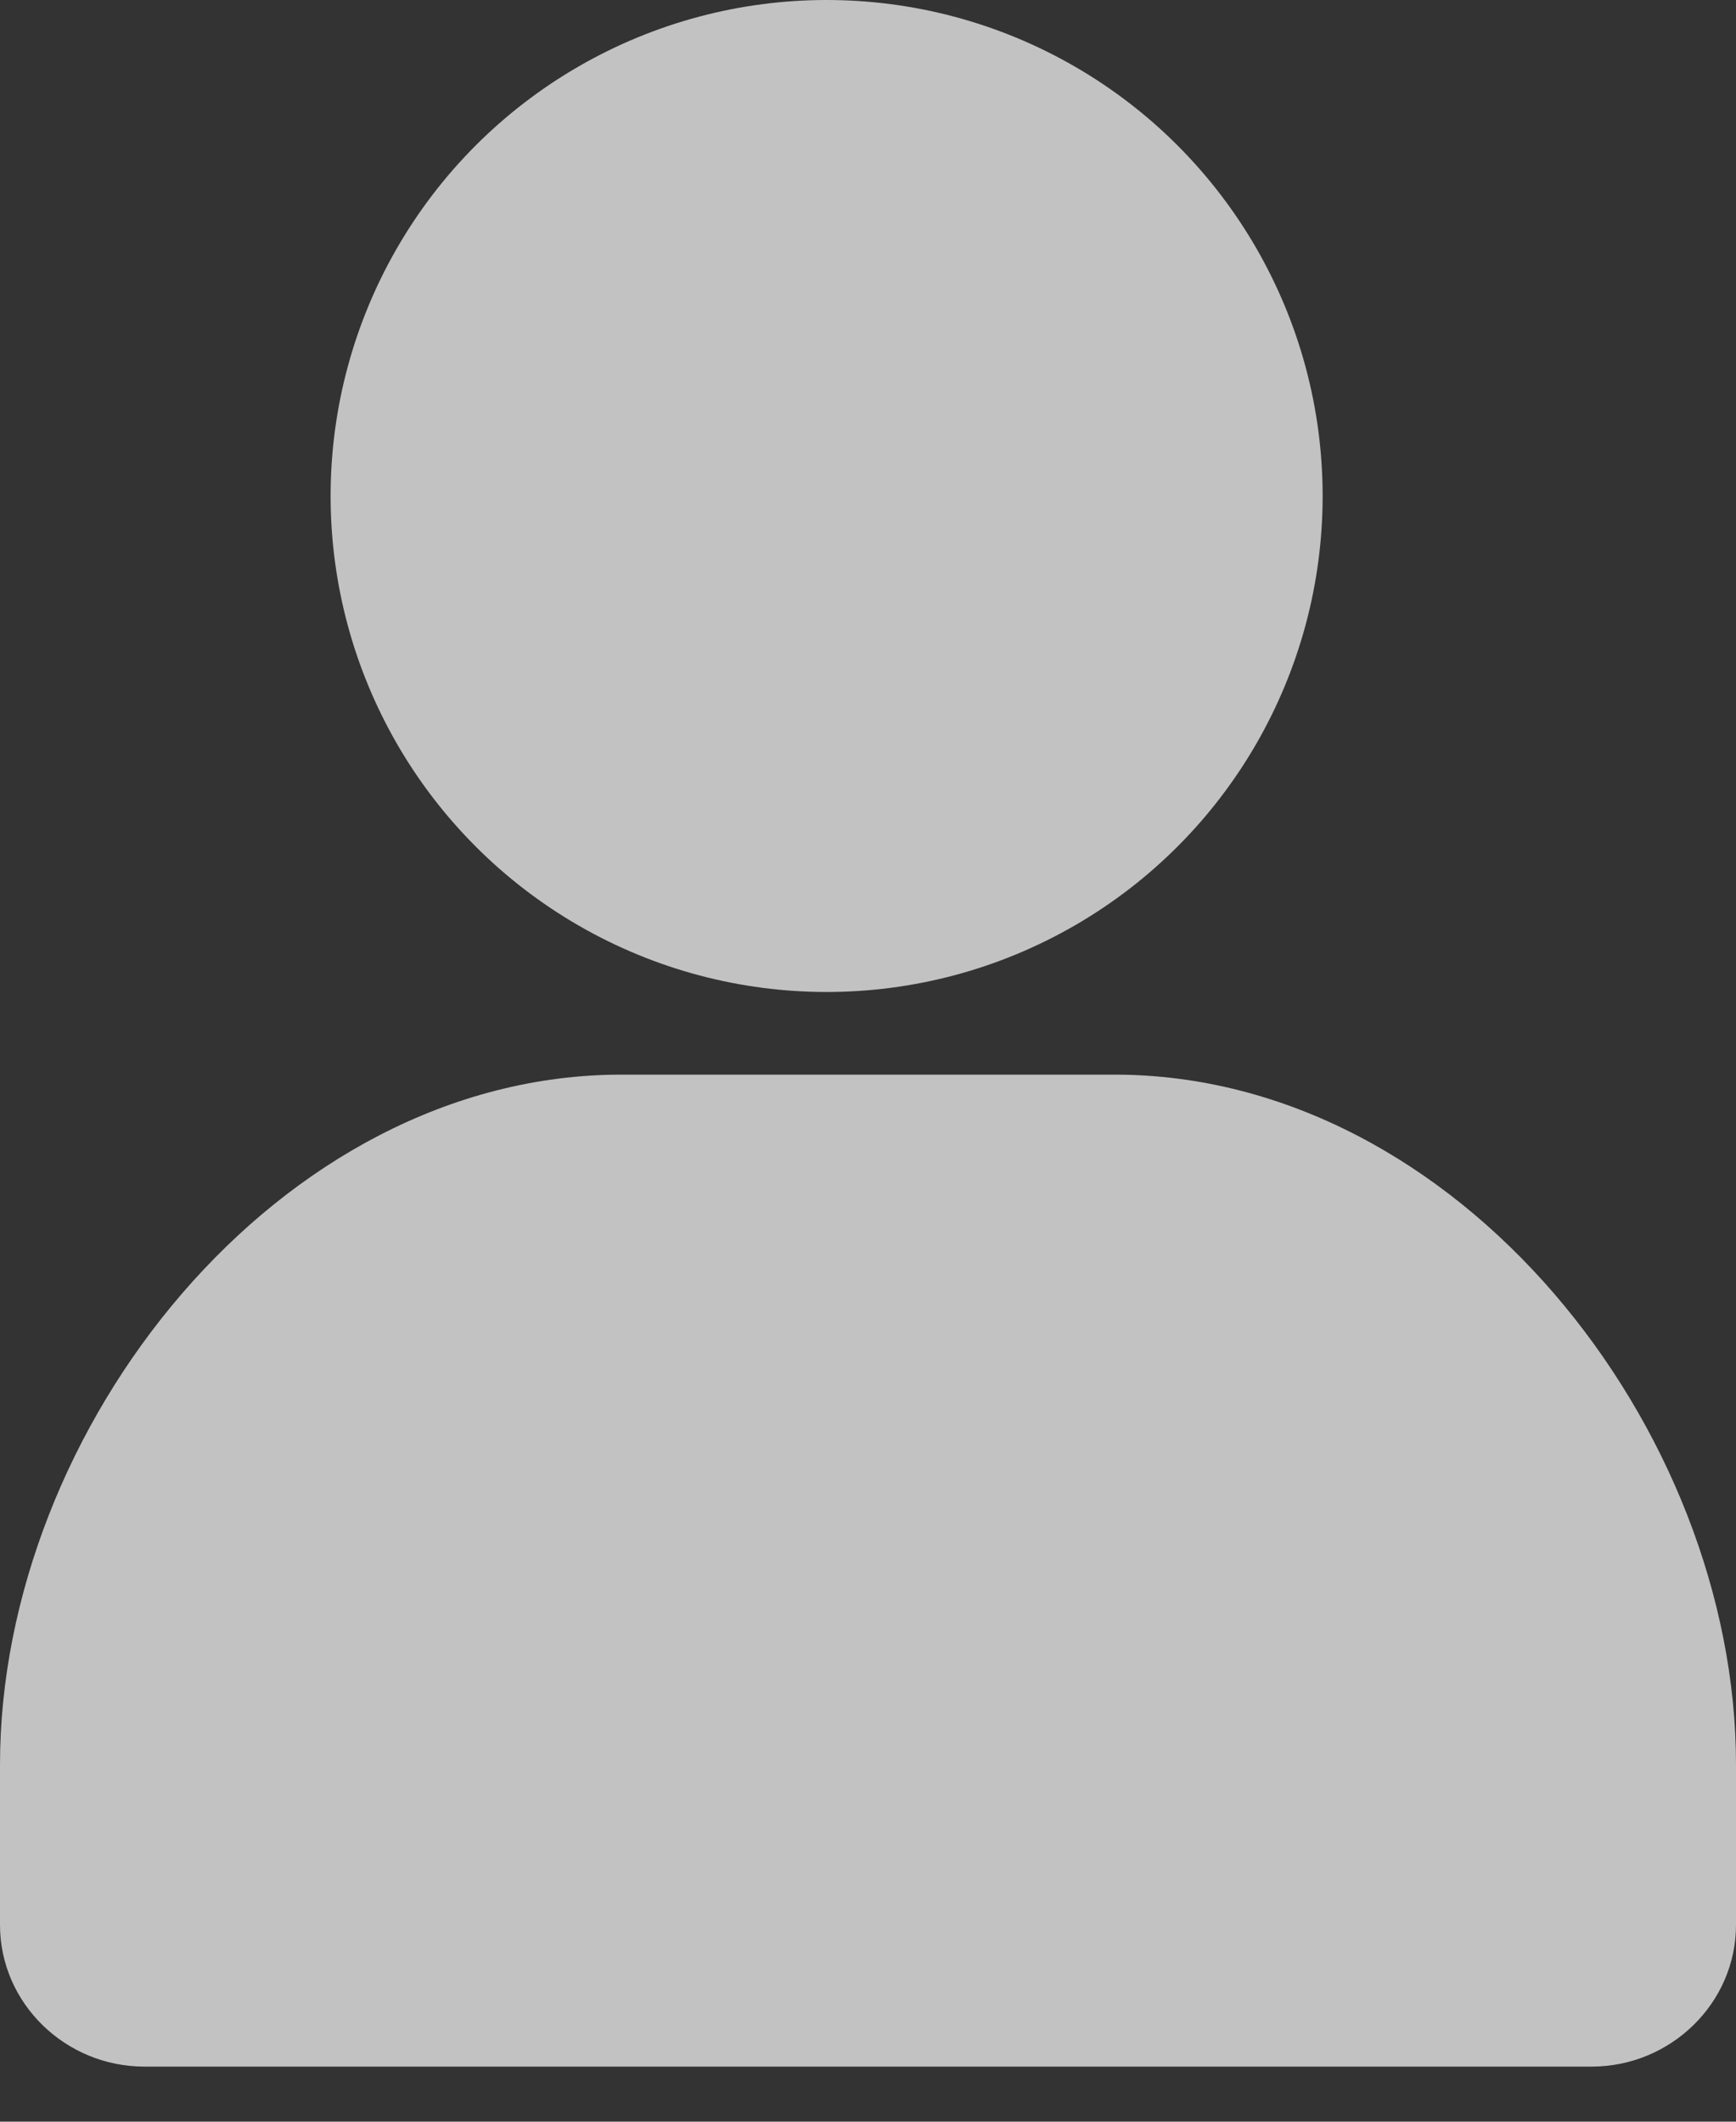 <?xml version="1.0" encoding="UTF-8"?>
<svg width="18px" height="22px" viewBox="0 0 18 22" version="1.1" xmlns="http://www.w3.org/2000/svg" xmlns:xlink="http://www.w3.org/1999/xlink">
    <rect x="0" y="0" width="18" height="22" fill="#333333" stroke="none"/>
    <title>Group 2</title>
    <g id="Symbols" stroke="none" stroke-width="1" fill="none" fill-rule="evenodd" opacity="0.7">
        <g id="profilo/default" transform="translate(-7, 0)" fill="#FFFFFF" fill-rule="nonzero">
            <g id="profilo/active">
                <g id="Group-2" transform="translate(7, 0)">
                    <path d="M11.556,11.143 L6.444,11.143 C2.885,11.143 0,14.811 0,18.298 L0,19.96 C0,20.768 0.674,21.429 1.499,21.429 L16.501,21.429 C17.326,21.429 18,20.768 18,19.96 L18,18.298 C18.001,14.811 15.116,11.143 11.556,11.143 Z" id="Path"></path>
                    <circle id="Oval" cx="8.571" cy="5.143" r="5.143"></circle>
                </g>
            </g>
        </g>
    </g>
</svg>